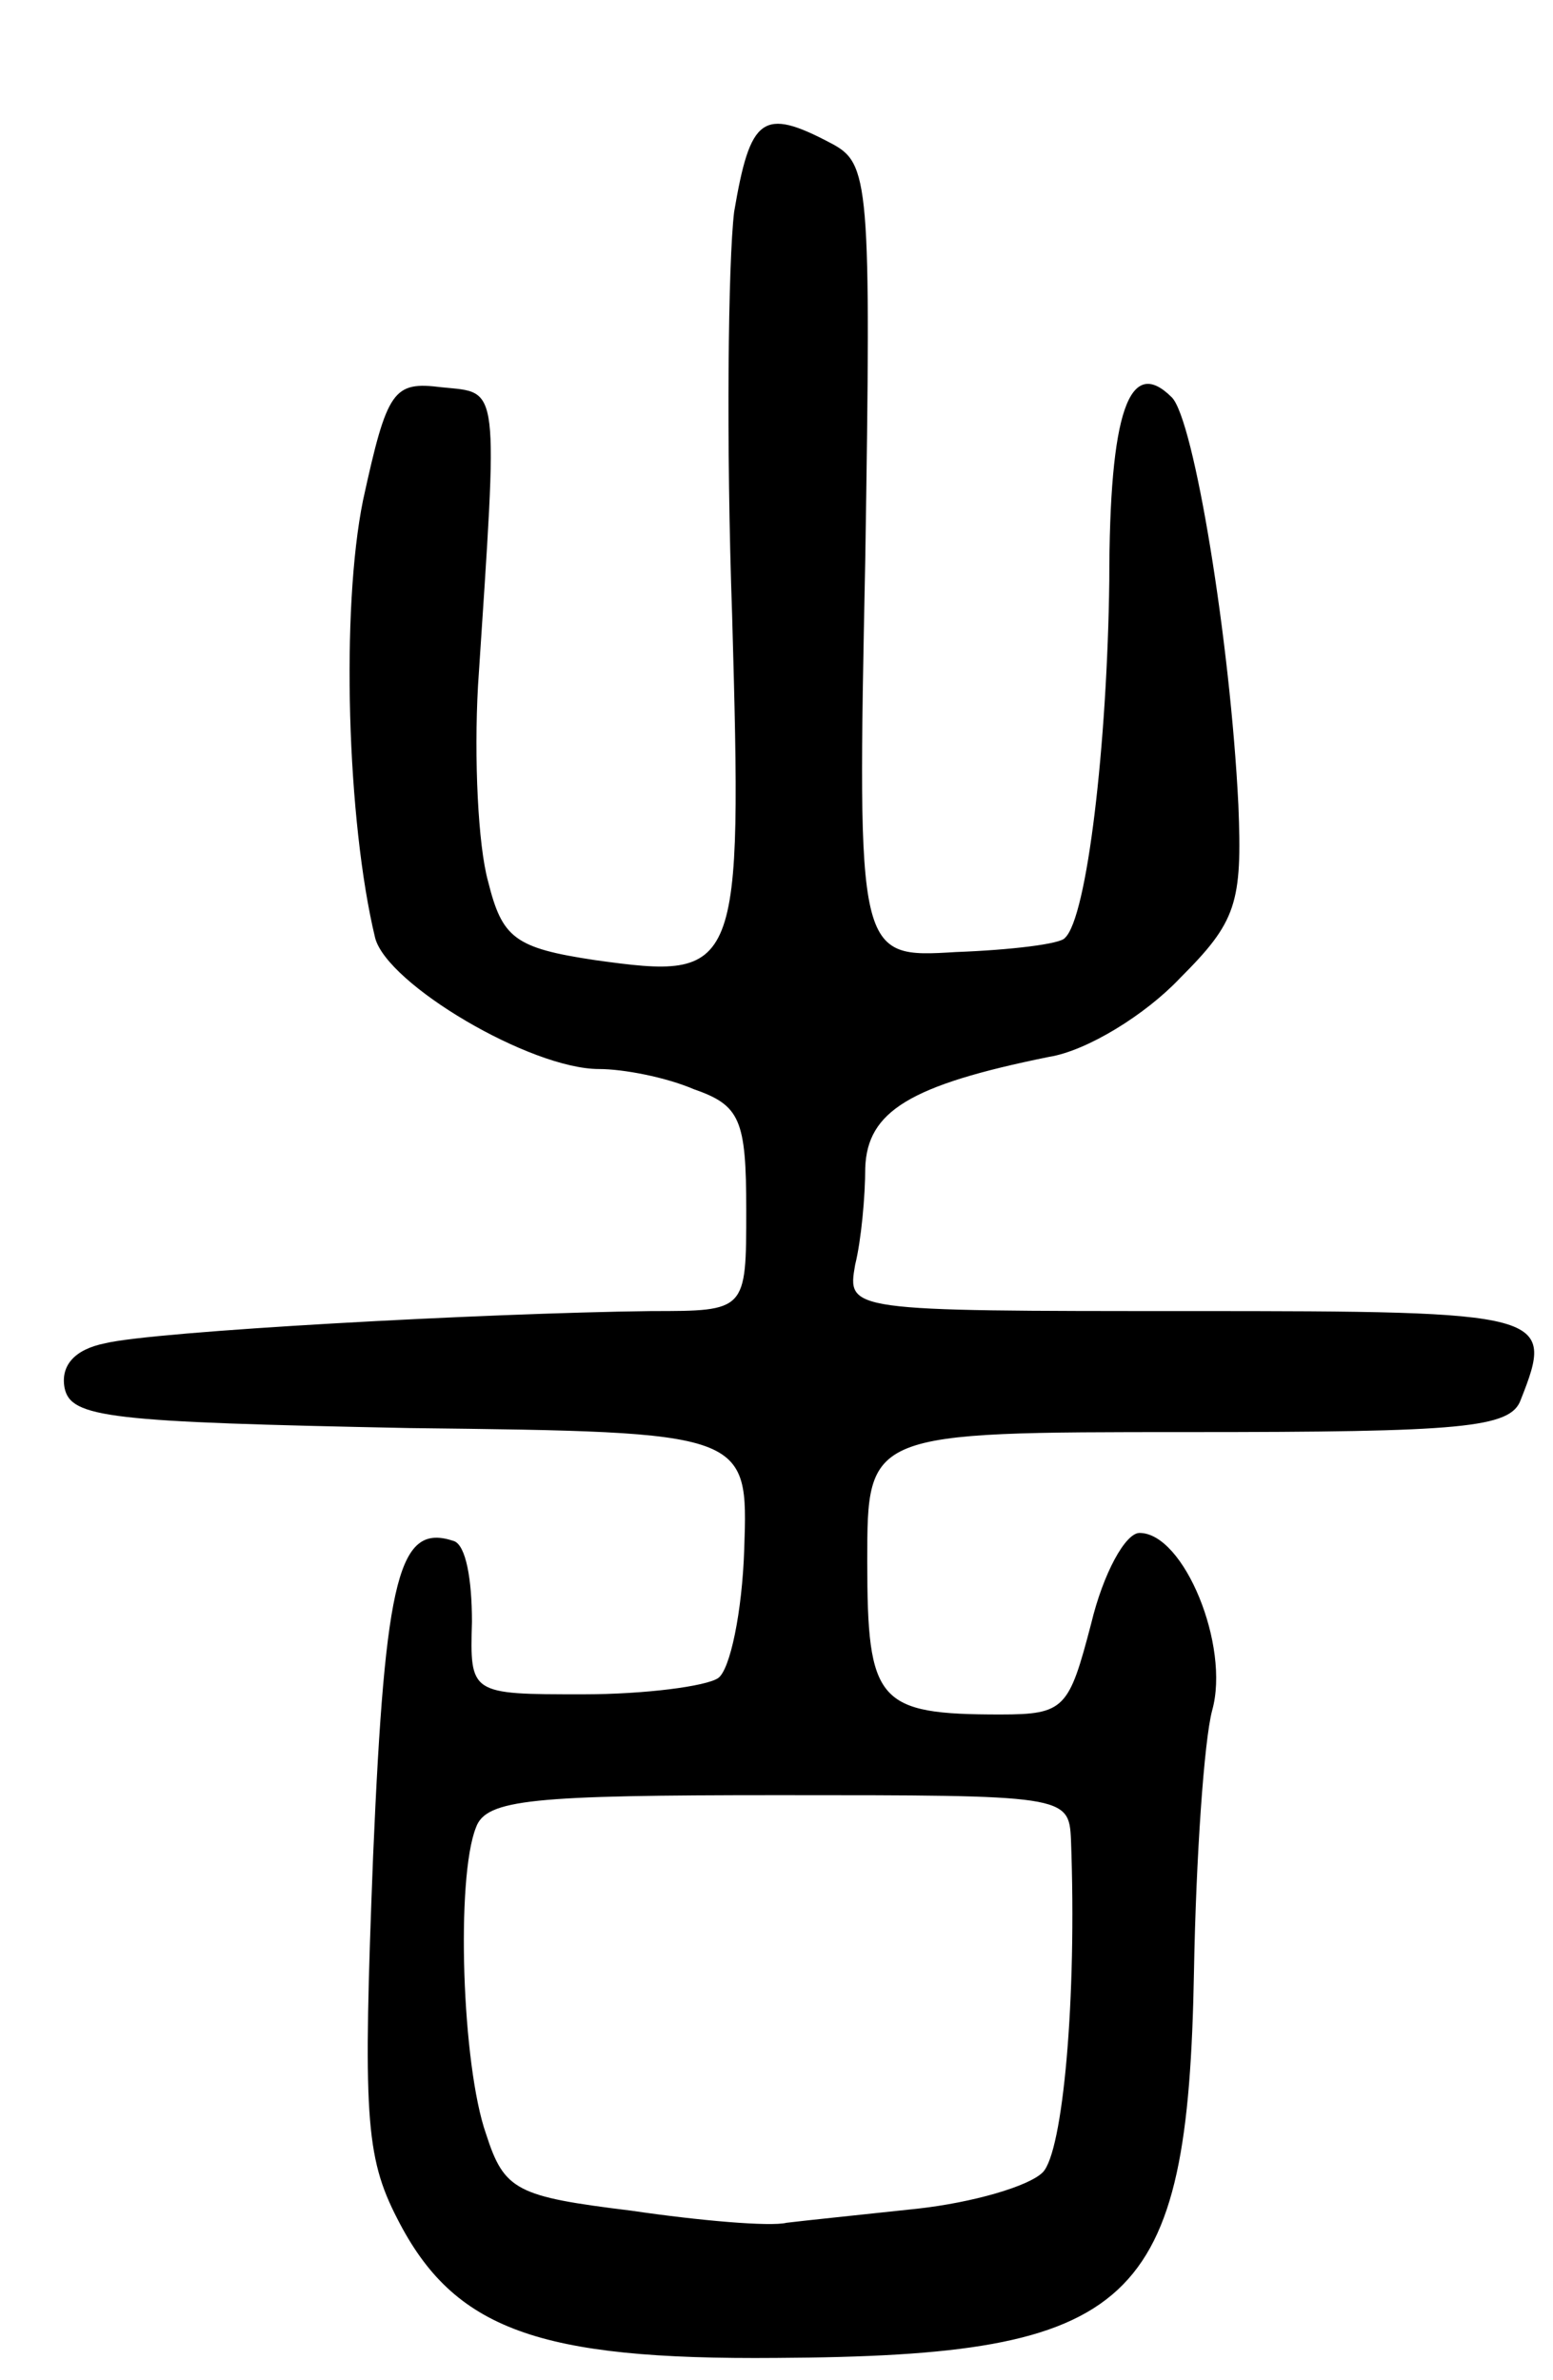 <svg version="1.0" xmlns="http://www.w3.org/2000/svg"
 width="77pt" height="118pt" viewBox="0 0 77 118"
 preserveAspectRatio="xMidYMid meet">
<g transform="translate(0,118) scale(0.1,-0.1)"
fill="#000000" stroke="none">
<path d="M364 1075 c-3 -25 -4 -115 -1 -200 5 -178 4 -181 -68 -171 -40 6 -46
11 -53 39 -5 18 -7 61 -5 97 10 152 11 145 -18 148 -24 3 -27 -1 -39 -56 -11
-54 -8 -159 6 -217 6 -23 77 -65 111 -65 12 0 33 -4 47 -10 23 -8 26 -15 26
-60 0 -50 0 -50 -47 -50 -83 -1 -247 -10 -271 -16 -15 -3 -22 -11 -20 -22 3
-15 22 -17 171 -20 168 -2 168 -2 166 -60 -1 -31 -7 -60 -13 -64 -6 -4 -36 -8
-67 -8 -56 0 -56 0 -55 36 0 21 -3 38 -9 40 -27 9 -34 -16 -40 -156 -5 -128
-4 -149 12 -180 28 -55 70 -70 188 -69 178 1 204 25 207 192 1 56 5 114 9 129
9 32 -14 88 -36 88 -7 0 -18 -20 -24 -45 -11 -42 -13 -45 -45 -45 -61 0 -66 6
-66 76 0 64 0 64 159 64 136 0 160 2 165 16 17 43 14 44 -164 44 -170 0 -170
0 -166 23 3 12 5 34 5 48 1 28 22 41 91 55 19 3 48 21 65 39 28 28 31 37 29
86 -4 81 -22 191 -33 202 -21 21 -31 -7 -31 -91 -1 -81 -11 -167 -22 -177 -2
-3 -27 -6 -54 -7 -49 -3 -49 -3 -45 194 3 189 2 197 -17 207 -34 18 -40 13
-48 -34z m167 -807 c3 -79 -4 -155 -14 -165 -7 -7 -35 -15 -62 -18 -28 -3 -57
-6 -65 -7 -8 -2 -43 1 -77 6 -57 7 -63 10 -72 38 -12 34 -15 127 -5 152 5 14
28 16 150 16 142 0 144 0 145 -22z"/>
</g>
</svg>
